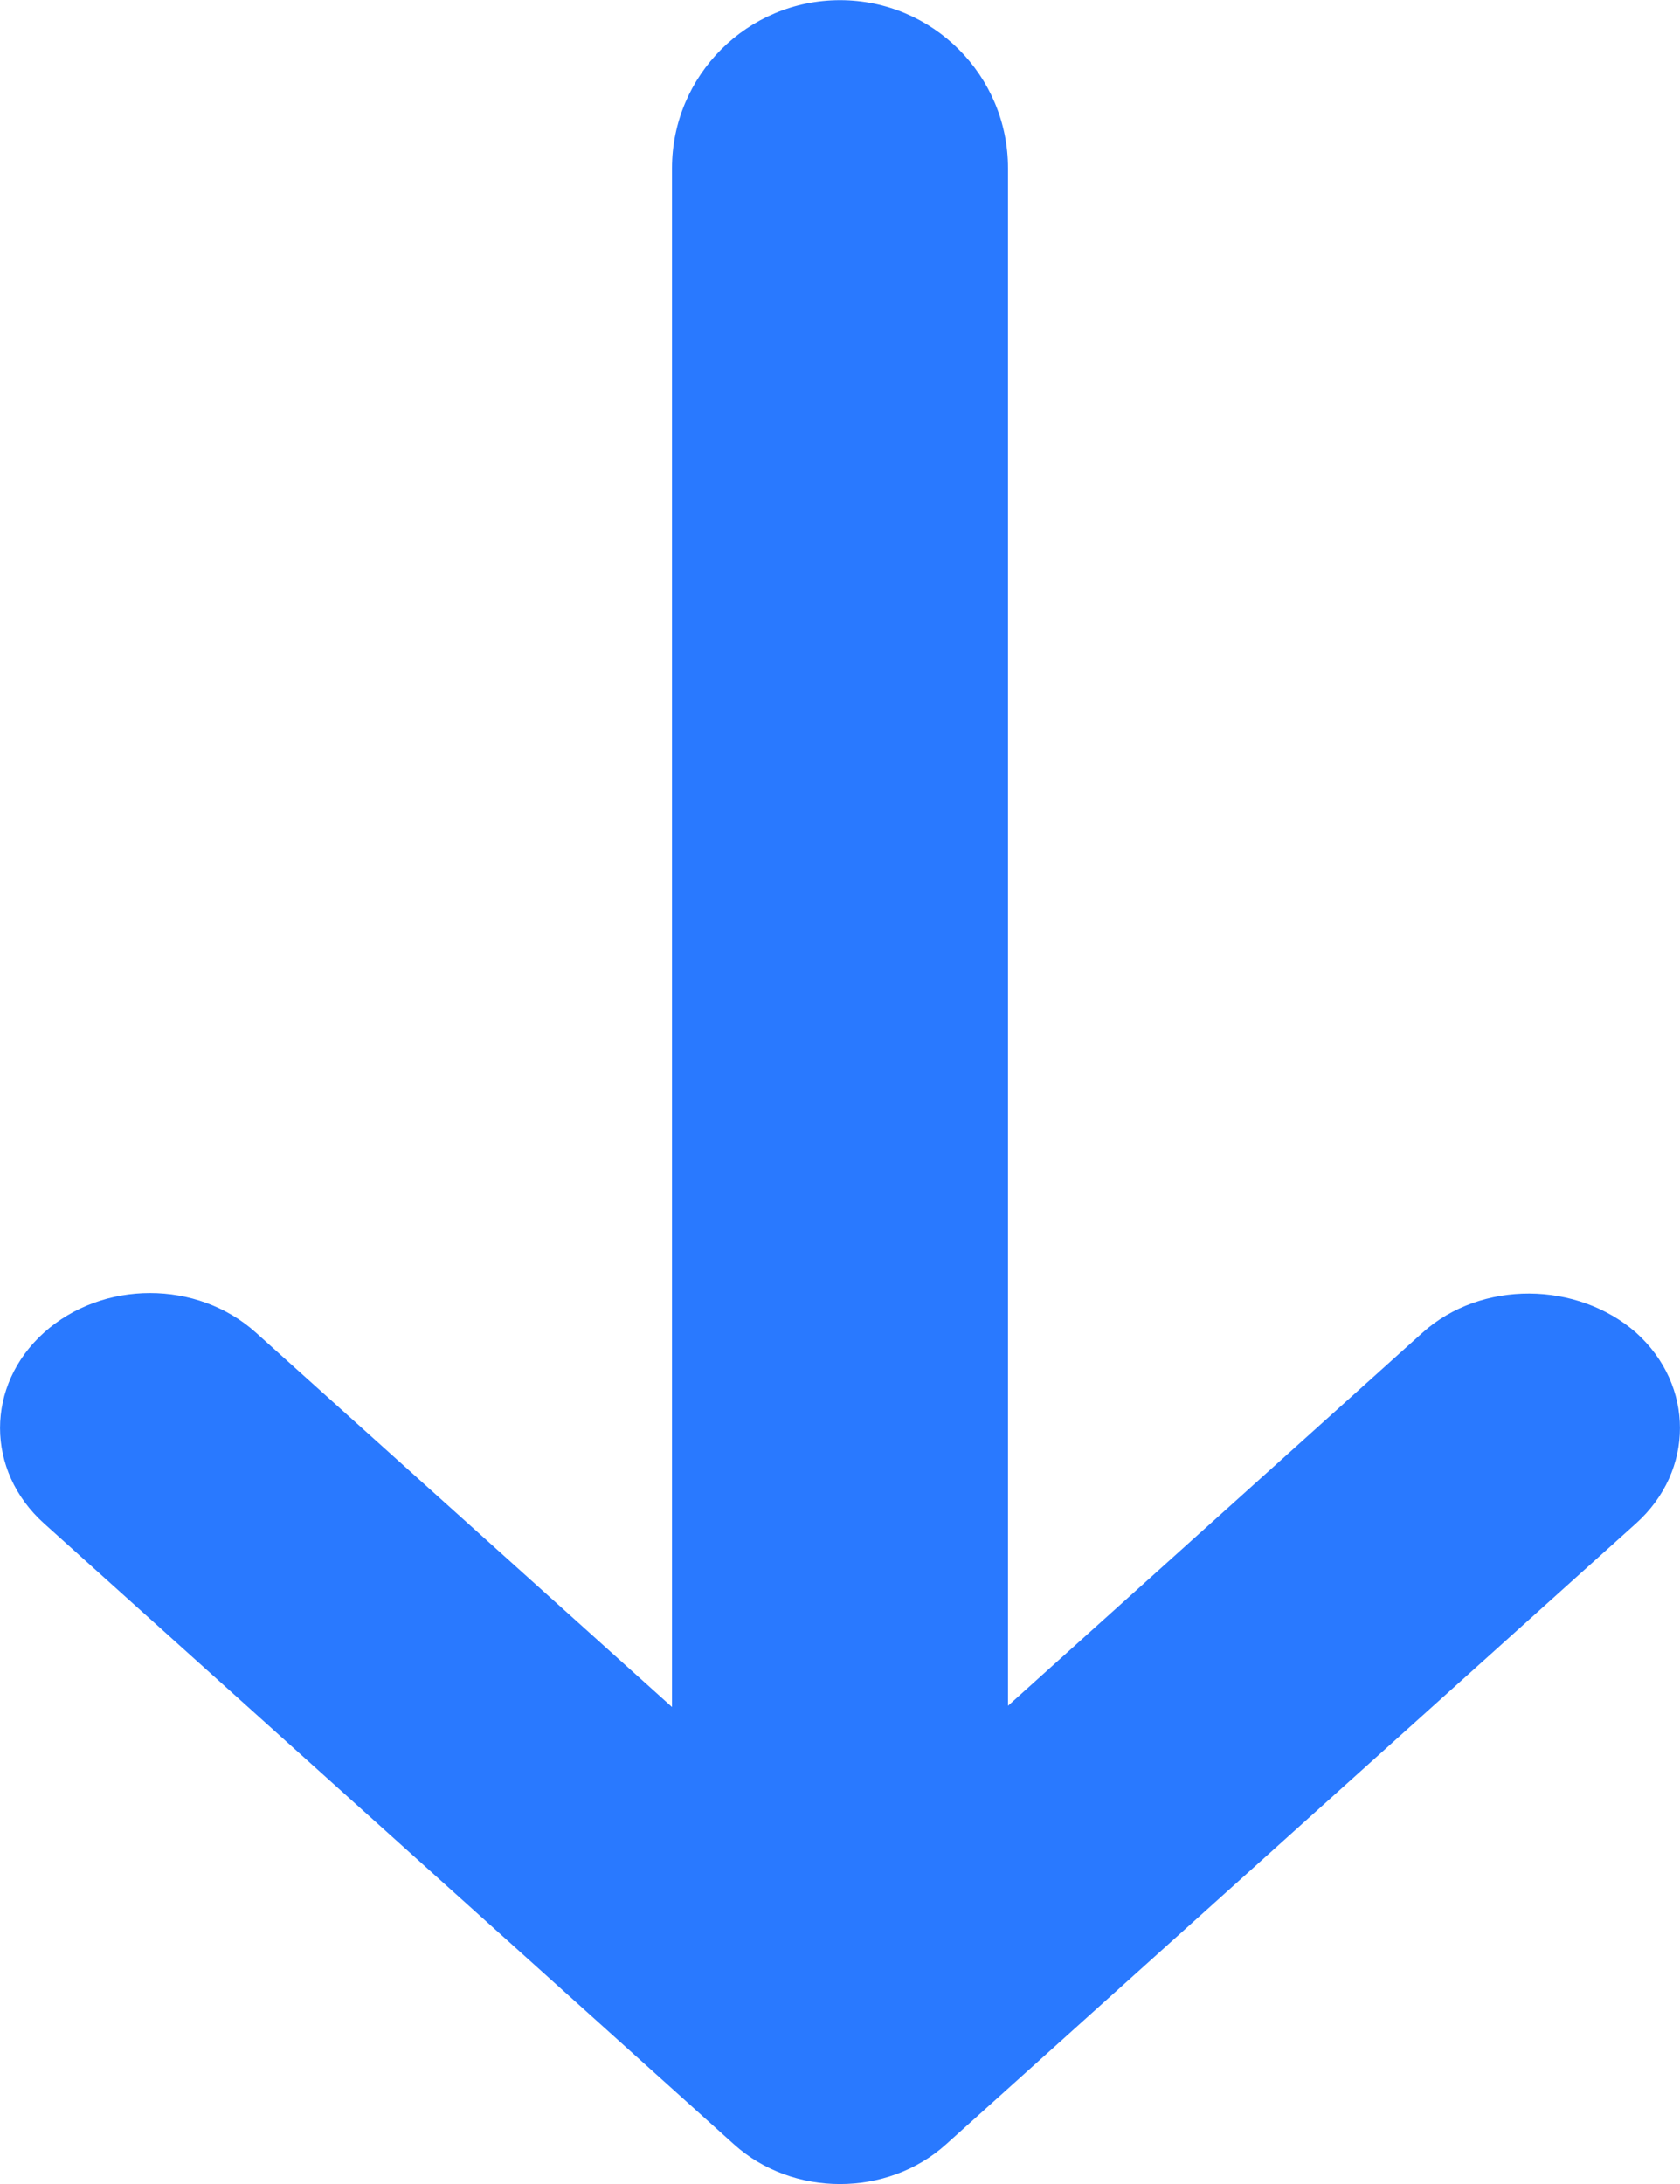 <svg width="10" height="13" viewBox="0 0 10 13" fill="none" xmlns="http://www.w3.org/2000/svg">
<path fill-rule="evenodd" clip-rule="evenodd" d="M4.996 11.057L1.523 7.932C1.175 7.618 0.611 7.618 0.262 7.932C-0.087 8.246 -0.087 8.754 0.262 9.068L4.369 12.764C4.718 13.079 5.282 13.079 5.631 12.764L9.738 9.068C10.087 8.754 10.087 8.246 9.738 7.932C9.389 7.626 8.817 7.618 8.468 7.932L4.996 11.057Z" fill="#2979FF"/>
<path fill-rule="evenodd" clip-rule="evenodd" d="M5 0.001C5.552 0.001 6 0.449 6 1.001L6 11.001C6 11.554 5.552 12.001 5 12.001V12.001C4.448 12.001 4 11.554 4 11.001L4 1.001C4 0.449 4.448 0.001 5 0.001V0.001Z" fill="#2979FF"/>
</svg>
